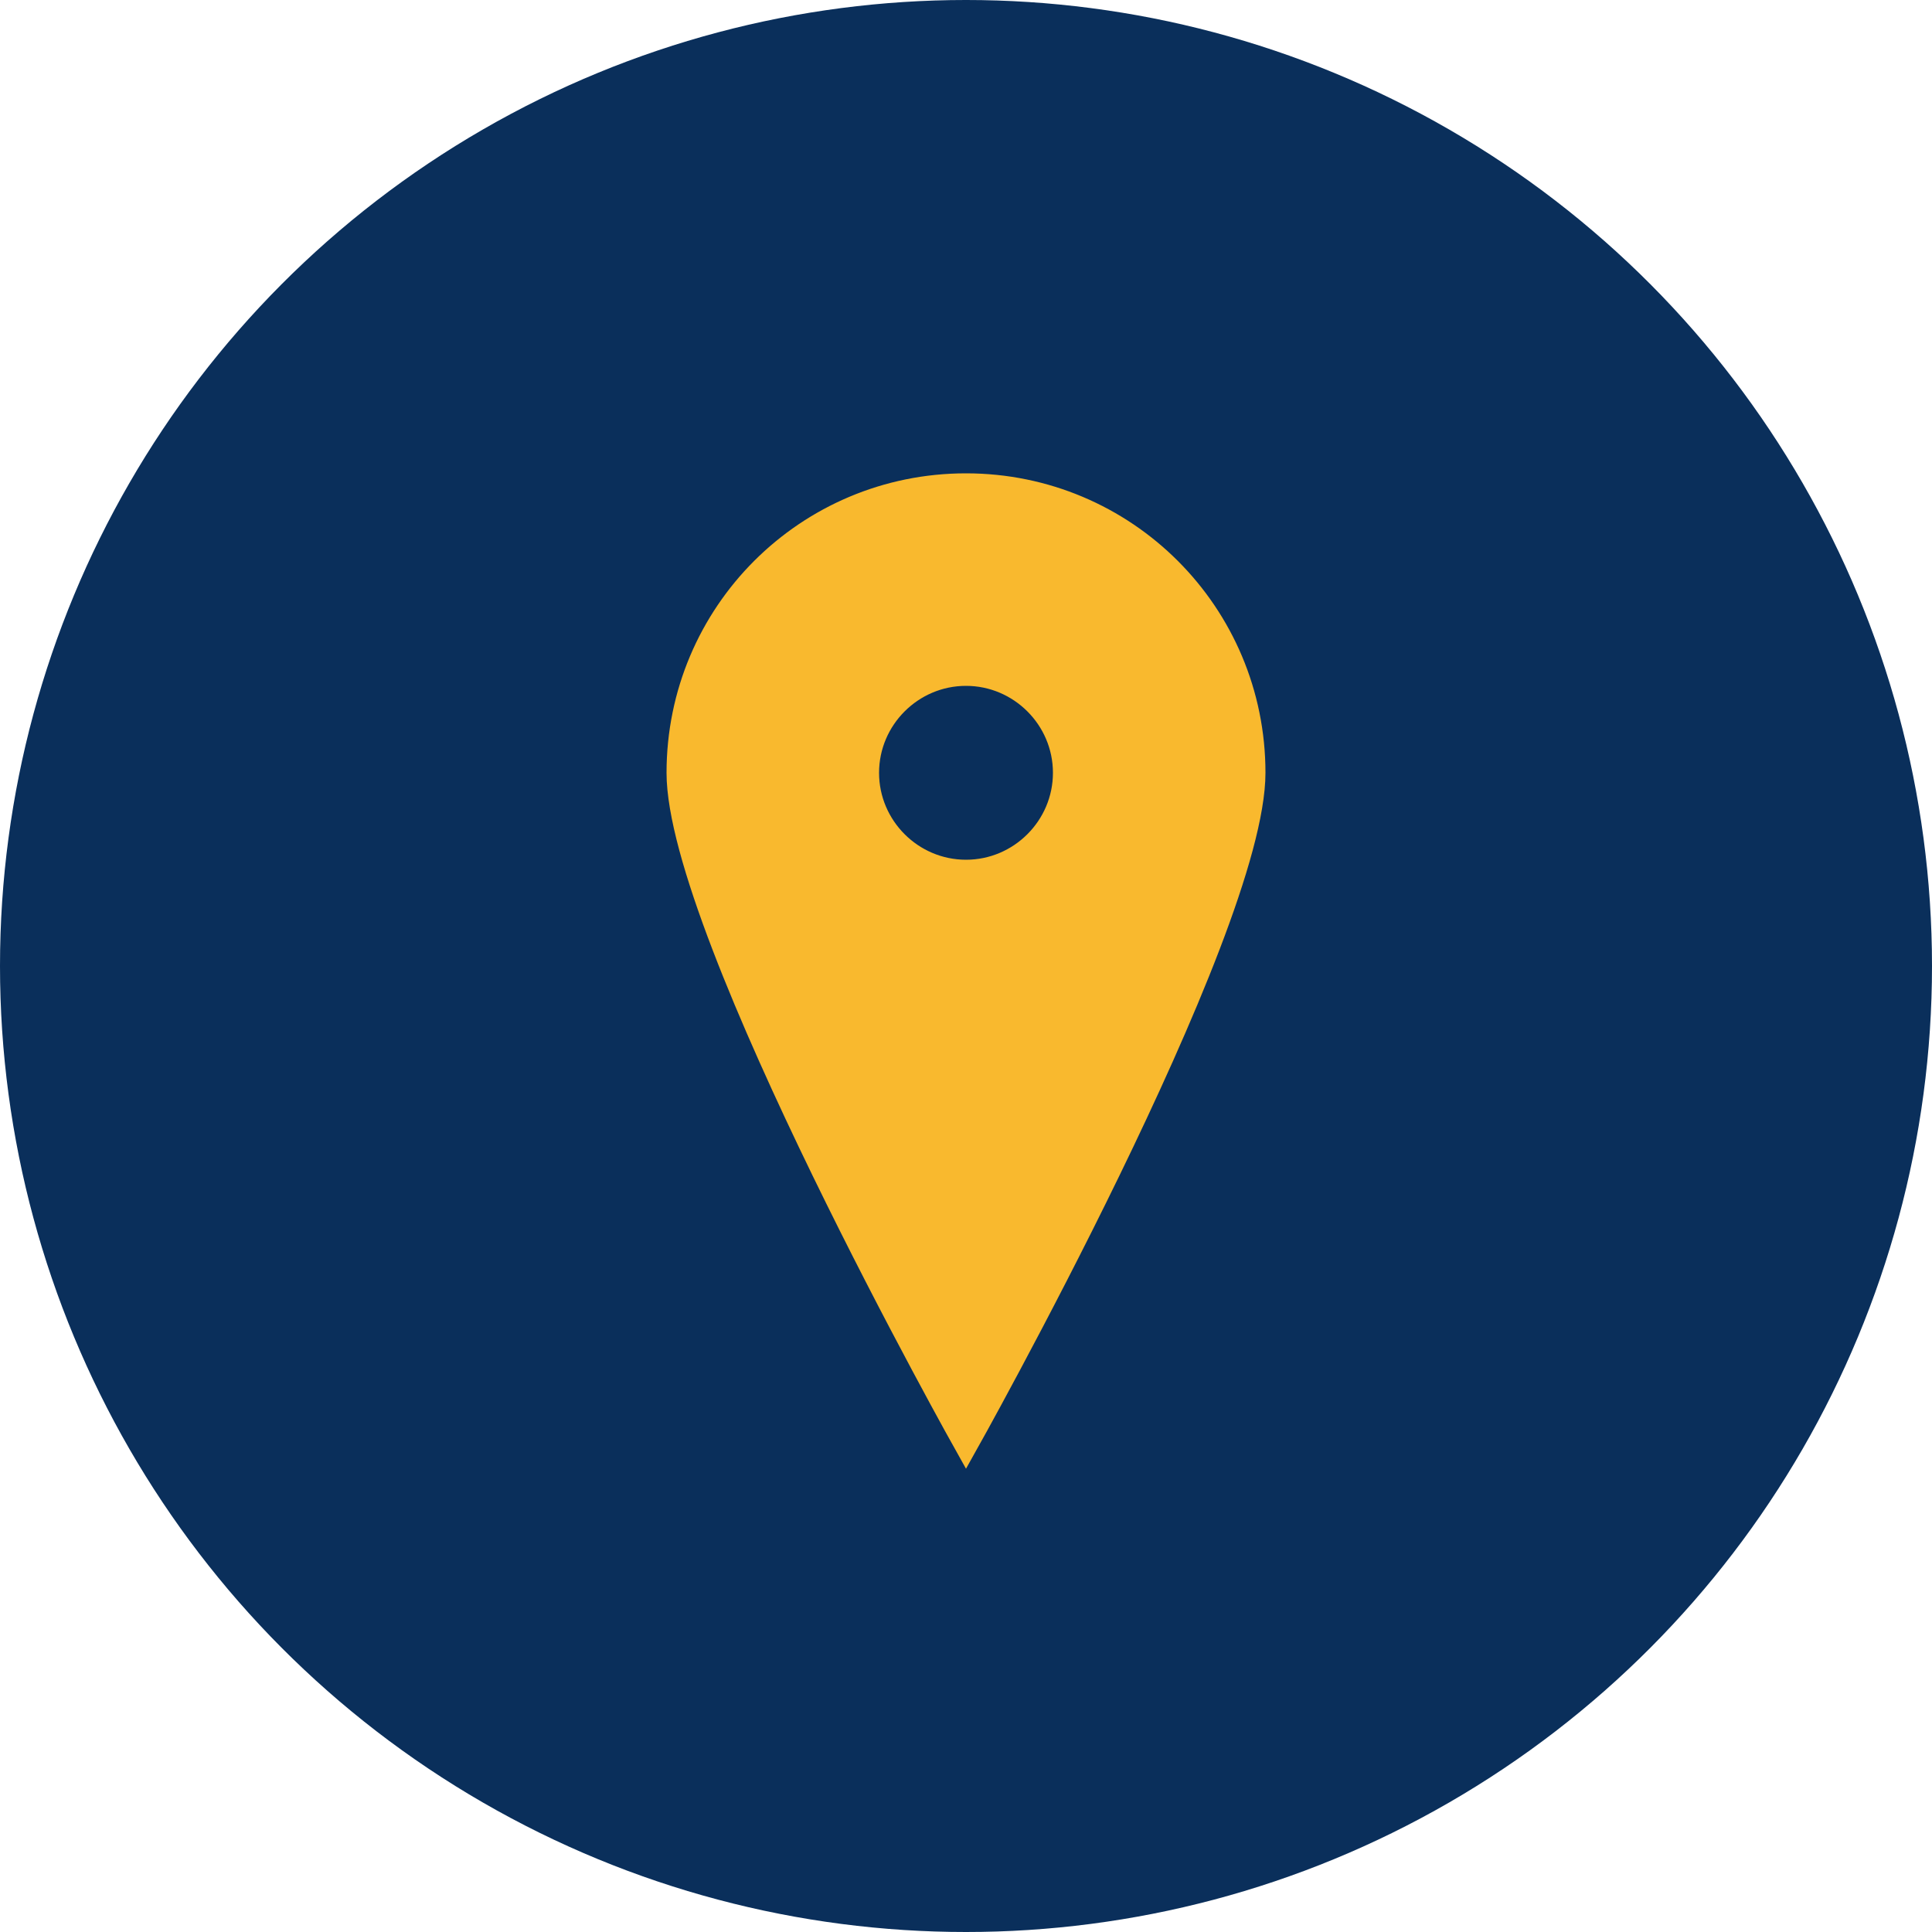 <svg xmlns="http://www.w3.org/2000/svg" viewBox="0 0 200 200">
  <circle cx="100" cy="100" r="100" fill="#0A2F5B"/>
  <path d="M100 50C83.4 50 70 63.4 70 80C70 96.6 100 150 100 150C100 150 130 96.6 130 80C130 63.4 116.6 50 100 50ZM100 90C94.5 90 90 85.5 90 80C90 74.5 94.5 70 100 70C105.5 70 110 74.5 110 80C110 85.5 105.5 90 100 90Z" fill="#F9B92E" stroke="#F9B92E" stroke-width="2"/>
</svg>
